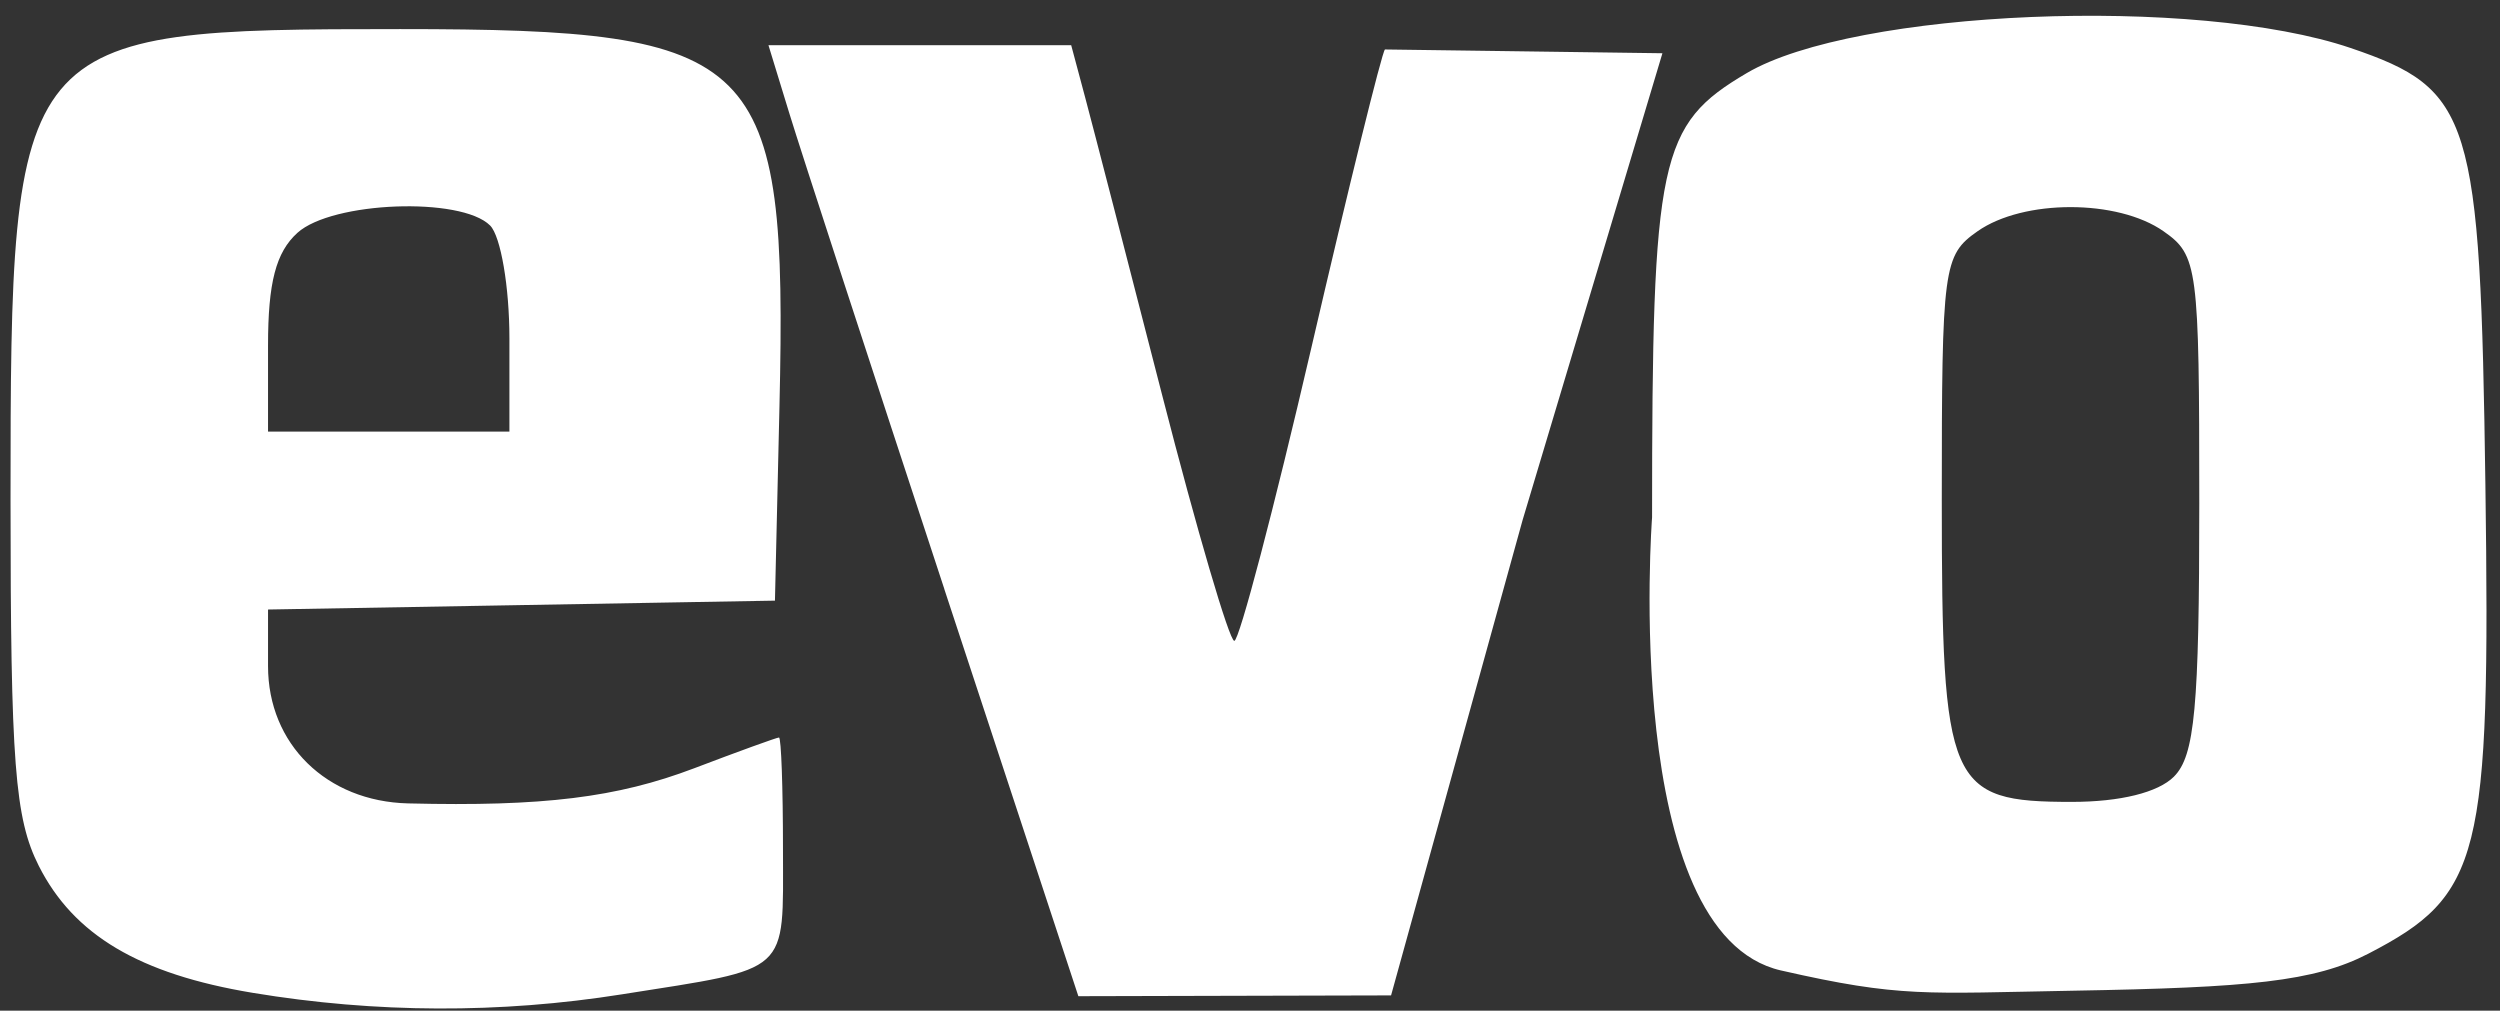<svg width="94" height="38" viewBox="0 0 94 38" xmlns="http://www.w3.org/2000/svg">
    <rect x="0" y="0" width="94" height="38" fill="#333333" stroke="none"/>
    <title>Evo magazine logo</title>
    <path d="M9.51 37.332c-4.27-.708-6.74-2.175-8.054-4.78C.558 30.77.398 28.688.396 18.78.397 1.266.54 1.093 15.05 1.094c13.603.002 14.564.957 14.258 14.176l-.17 7.314-9.53.167-9.53.167v2.13c0 2.93 2.2 5.085 5.267 5.16 5.07.124 7.852-.218 10.753-1.32 1.672-.637 3.11-1.157 3.192-1.158.083 0 .15 1.888.15 4.196 0 4.75.334 4.45-6.05 5.46-4.595.73-9.27.71-13.88-.054zm9.644-24.615c0-1.93-.326-3.838-.726-4.238-1.09-1.09-5.94-.906-7.244.275-.81.732-1.106 1.872-1.106 4.237v3.236h9.076v-3.51zm16.354 9.433c-2.77-8.417-5.393-16.463-5.826-17.878L28.894 1.7h11.383l.526 1.967c.29 1.082 1.593 6.122 2.897 11.2 1.304 5.076 2.523 9.23 2.71 9.23.185 0 1.488-4.955 2.895-11.012C50.71 7.028 51.957 1.977 52.073 1.86l10.434.142-5.258 17.555-4.945 17.87-11.758.03-5.04-15.307zm31.46 14.34c-6.038-1.378-4.85-17.037-4.85-17.037 0-13.53.263-14.762 3.56-16.705C69.734.36 82.563-.172 88.384 1.805c4.56 1.55 4.876 2.57 5.067 16.433.194 14.042-.15 15.42-4.404 17.622-2.03 1.05-4.48 1.274-11.073 1.39-5.614.1-6.506.266-11.004-.76zm14.773-7.29c.783-.783.952-2.605.952-10.257 0-8.93-.054-9.343-1.345-10.248-1.727-1.21-5.266-1.21-6.992 0-1.29.904-1.345 1.324-1.345 10.092 0 10.788.248 11.364 4.89 11.364 1.82 0 3.242-.352 3.84-.95z" fill="#FFF" fill-rule="evenodd"/>
</svg>
